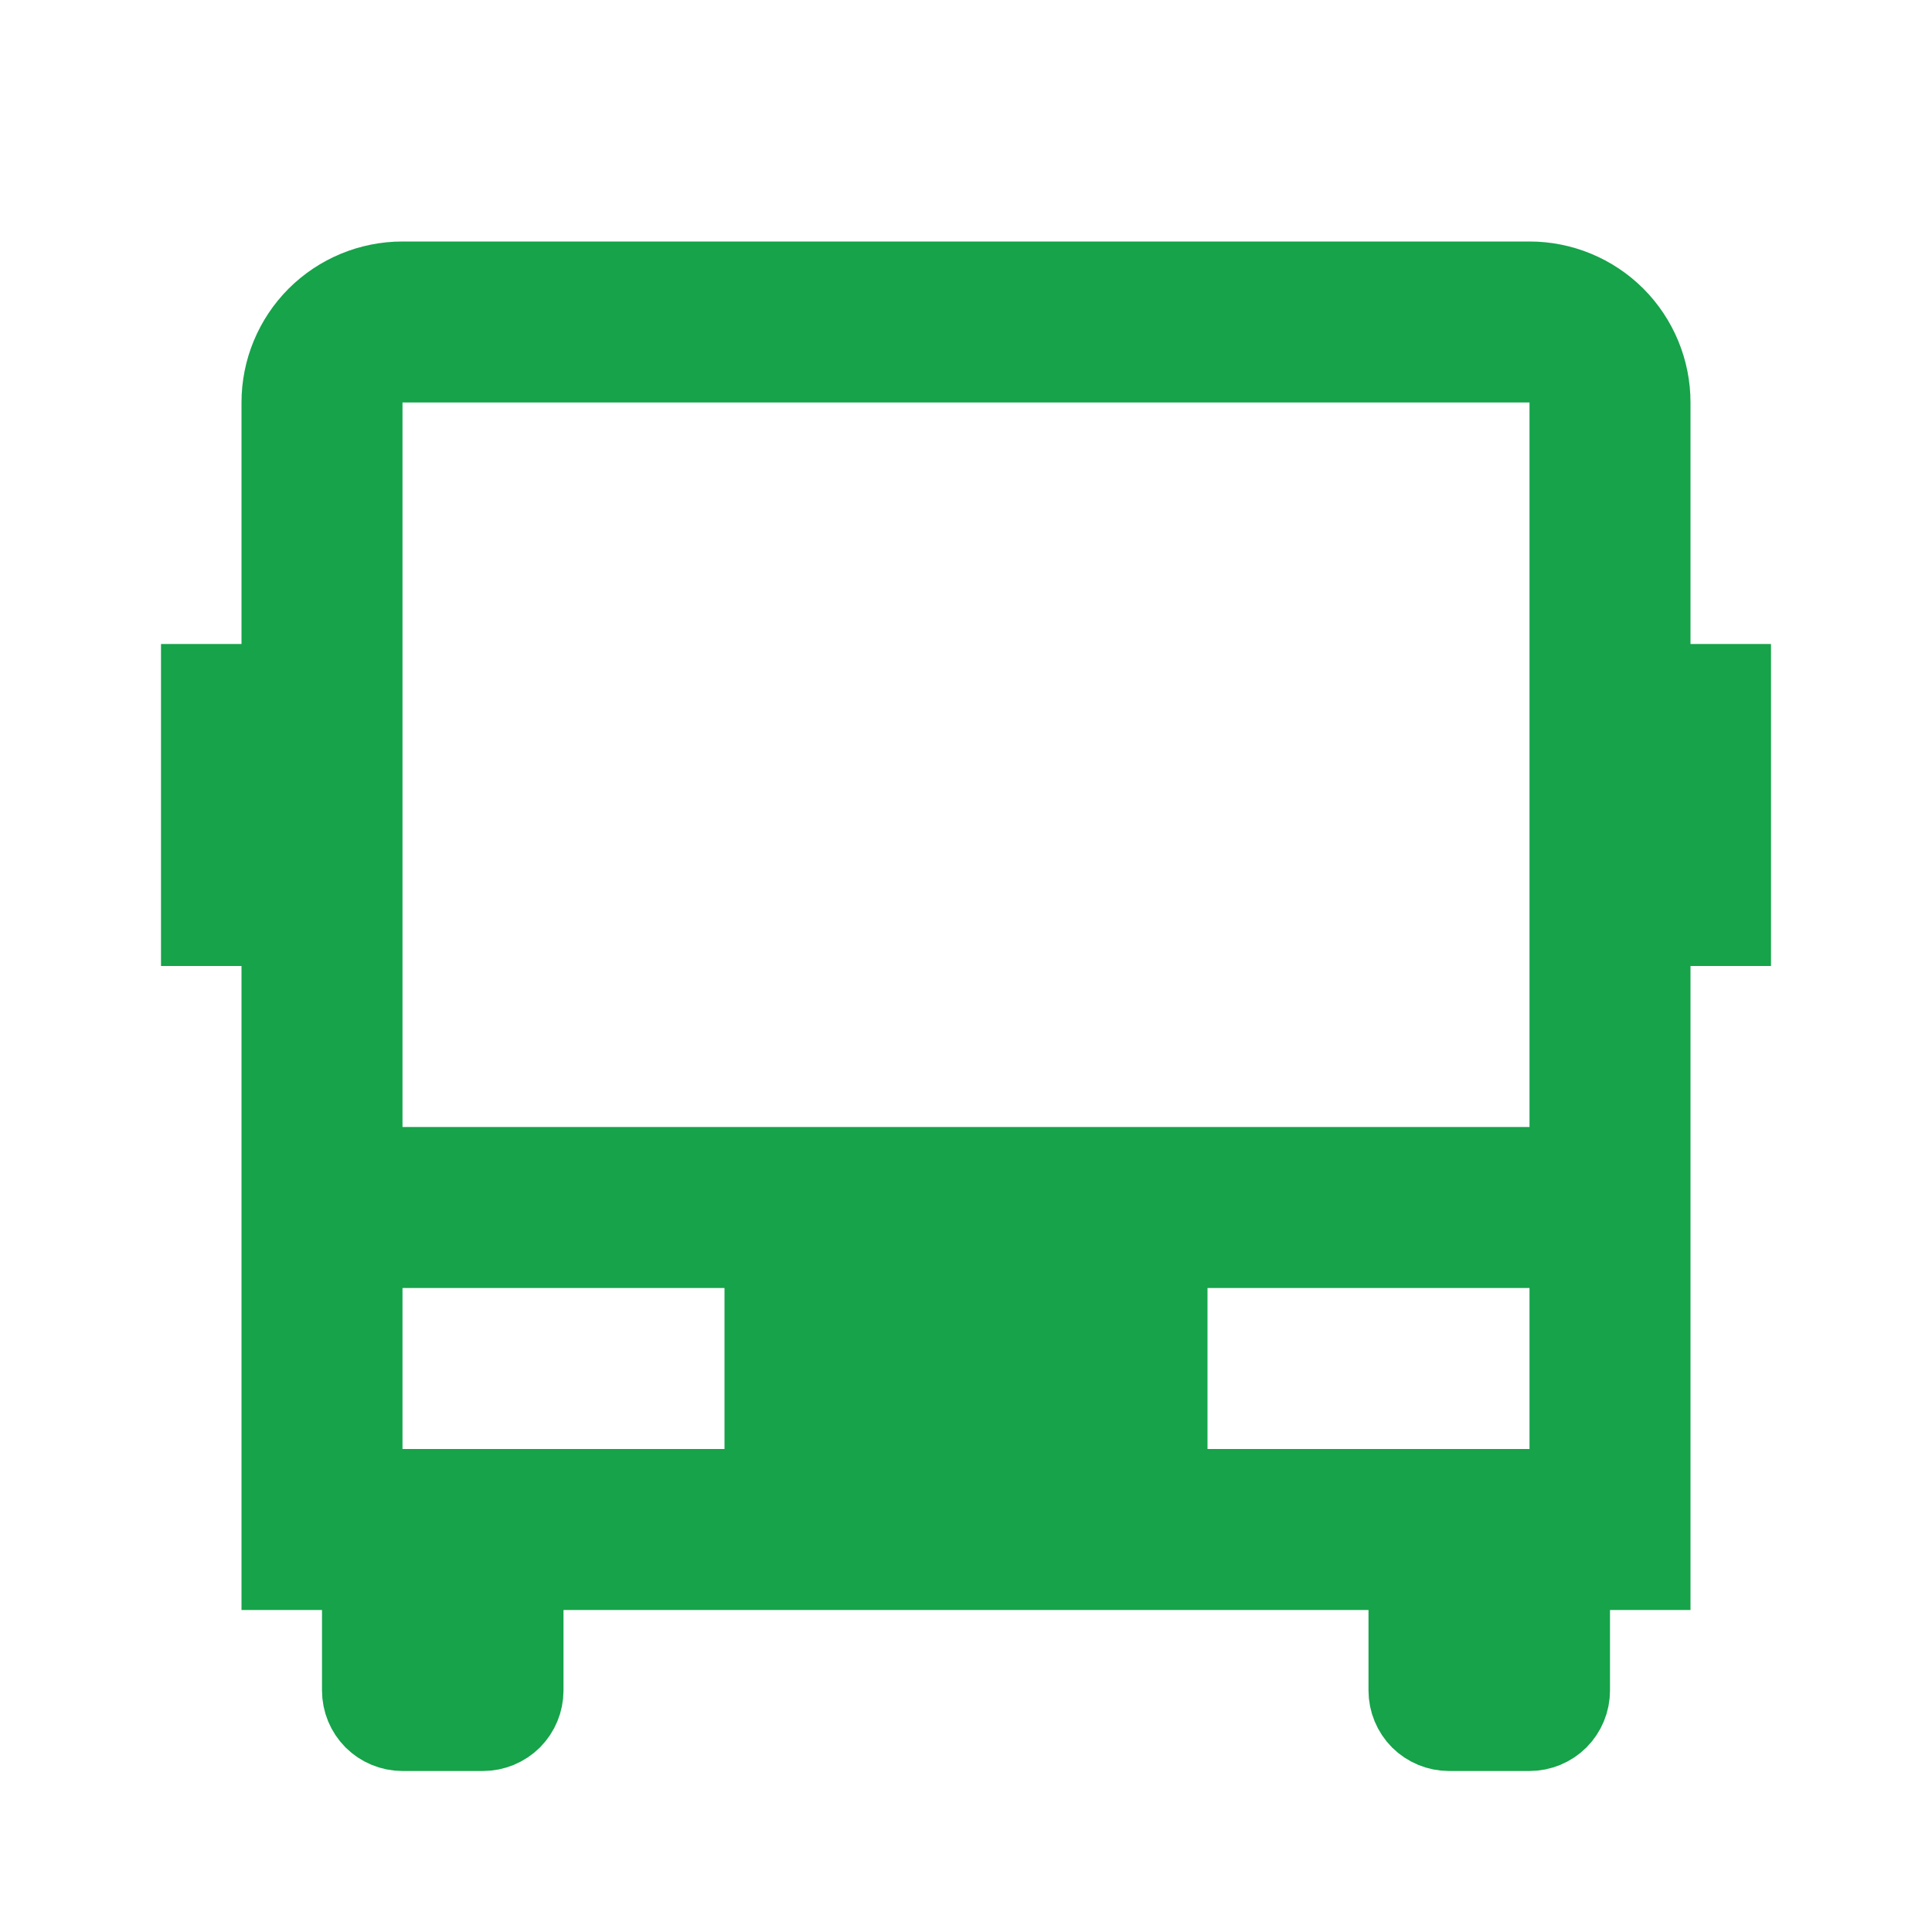 <svg width="24" height="24" viewBox="0 0 24 24" fill="none" xmlns="http://www.w3.org/2000/svg">
<g id="ri:bus-fill">
<path id="Vector" d="M17.5 20V19.5H17H7H6.5V20V21C6.5 21.133 6.447 21.26 6.354 21.354C6.26 21.447 6.133 21.5 6 21.5H5C4.867 21.5 4.74 21.447 4.646 21.354C4.553 21.26 4.5 21.133 4.5 21V20V19.5H4H3.5V12V11.5H3H2.5V8.5H3H3.5V8V5C3.5 4.602 3.658 4.221 3.939 3.939C4.221 3.658 4.602 3.5 5 3.5H19C19.398 3.5 19.779 3.658 20.061 3.939C20.342 4.221 20.5 4.602 20.5 5V8V8.5H21H21.5V11.5H21H20.5V12V19.5H20H19.5V20V21C19.5 21.133 19.447 21.26 19.354 21.354C19.26 21.447 19.133 21.5 19 21.5H18C17.867 21.5 17.74 21.447 17.646 21.354C17.553 21.26 17.5 21.133 17.5 21V20ZM5 4.5H4.5V5V14V14.5H5H19H19.5V14V5V4.5H19H5ZM5 15.5H4.5V16V18V18.5H5H9H9.5V18V16V15.5H9H5ZM15 15.5H14.5V16V18V18.5H15H19H19.5V18V16V15.5H19H15Z" fill="#16A34A" stroke="#16A34A"/>
</g>
</svg>
